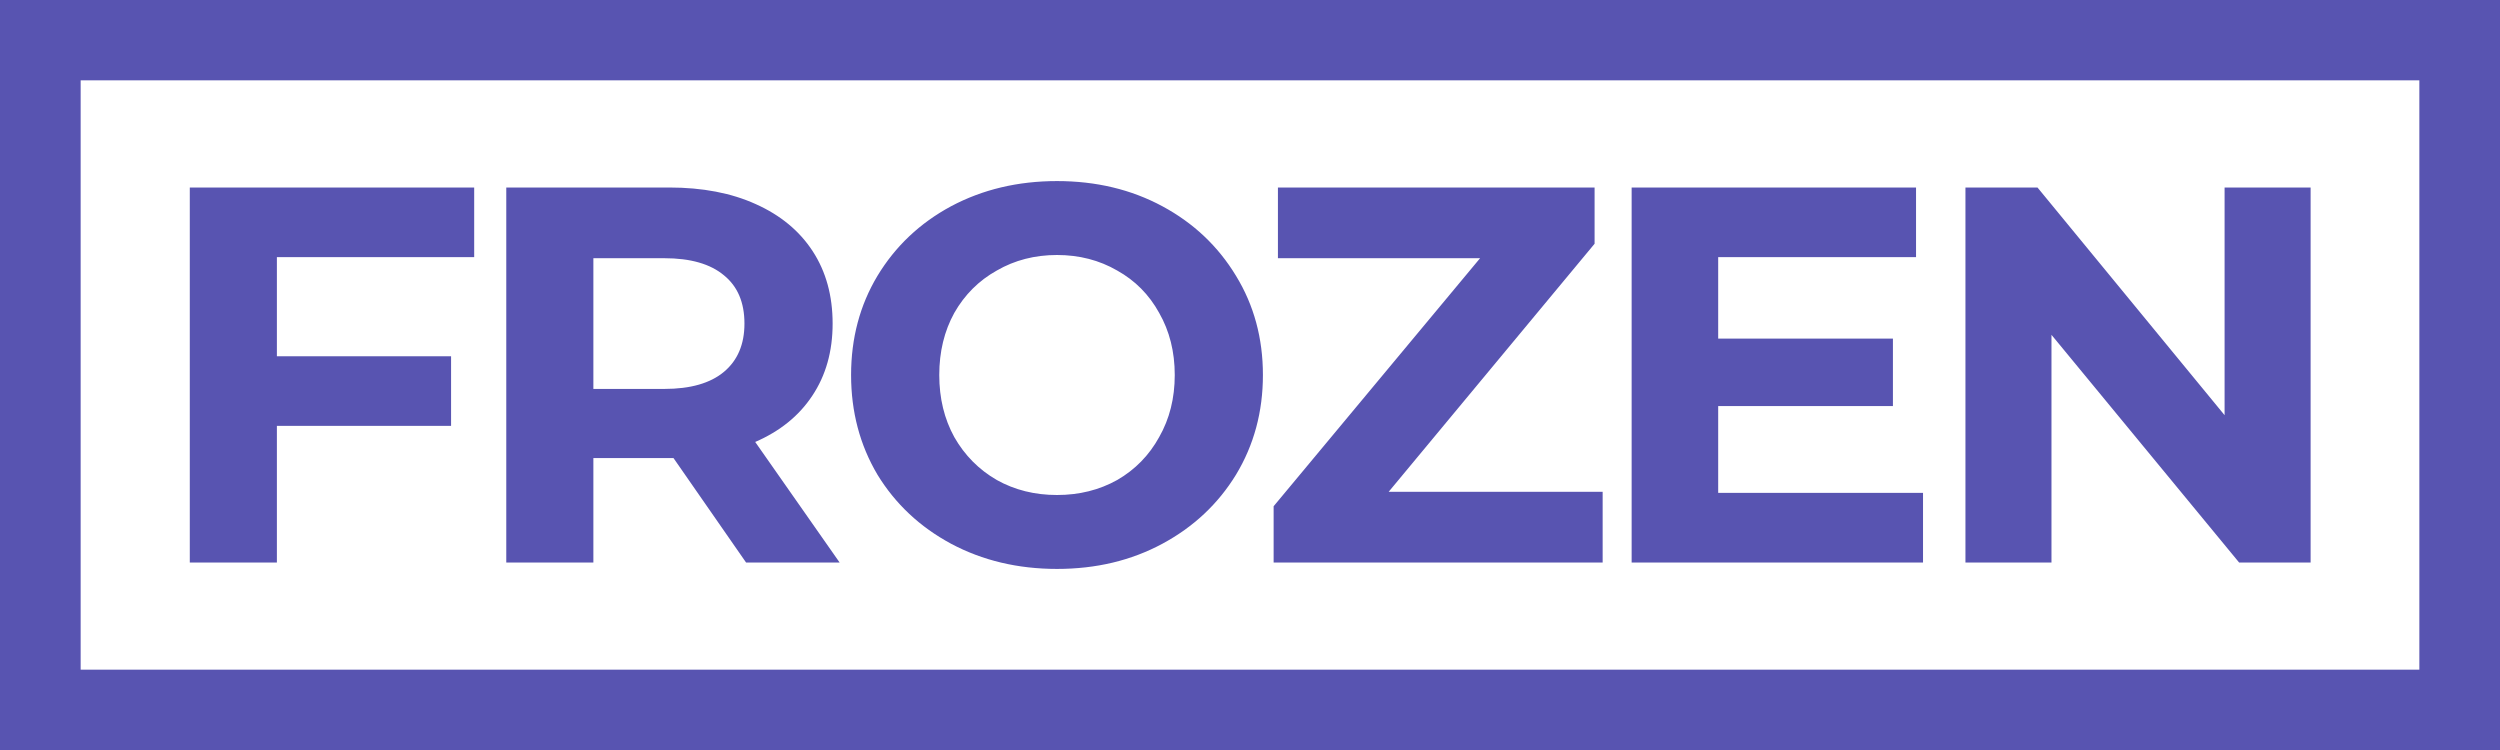 <svg width="200" height="60" viewBox="0 0 200 60" fill="none" xmlns="http://www.w3.org/2000/svg">
<path fill-rule="evenodd" clip-rule="evenodd" d="M6.452 6.429H193.548V53.571H6.452V6.429ZM0 60V0H200V60H0ZM84.56 45.514C81.435 45.514 78.61 44.843 76.087 43.5C73.592 42.157 71.628 40.314 70.195 37.971C68.79 35.6 68.087 32.943 68.087 30C68.087 27.057 68.79 24.414 70.195 22.071C71.628 19.7 73.592 17.843 76.087 16.5C78.61 15.157 81.435 14.486 84.56 14.486C87.686 14.486 90.496 15.157 92.99 16.5C95.485 17.843 97.449 19.7 98.883 22.071C100.316 24.414 101.033 27.057 101.033 30C101.033 32.943 100.316 35.6 98.883 37.971C97.449 40.314 95.485 42.157 92.99 43.5C90.496 44.843 87.686 45.514 84.56 45.514ZM84.56 39.6C86.338 39.6 87.944 39.2 89.377 38.4C90.811 37.571 91.929 36.428 92.732 34.971C93.564 33.514 93.98 31.857 93.98 30C93.98 28.143 93.564 26.486 92.732 25.029C91.929 23.571 90.811 22.443 89.377 21.643C87.944 20.814 86.338 20.4 84.56 20.4C82.782 20.4 81.177 20.814 79.743 21.643C78.309 22.443 77.177 23.571 76.345 25.029C75.542 26.486 75.141 28.143 75.141 30C75.141 31.857 75.542 33.514 76.345 34.971C77.177 36.428 78.309 37.571 79.743 38.4C81.177 39.2 82.782 39.6 84.56 39.6ZM22.151 28.5V20.571H37.935V15H15.183V45H22.151V34.071H36.086V28.5H22.151ZM53.878 36.643L59.685 45H67.169L60.416 35.357C62.395 34.5 63.914 33.271 64.975 31.671C66.065 30.043 66.61 28.114 66.61 25.886C66.61 23.657 66.079 21.729 65.018 20.1C63.957 18.471 62.438 17.214 60.459 16.328C58.509 15.443 56.201 15 53.534 15H40.502V45H47.47V36.643H53.878ZM57.921 22.029C59.011 22.914 59.556 24.2 59.556 25.886C59.556 27.543 59.011 28.828 57.921 29.743C56.832 30.657 55.24 31.114 53.147 31.114H47.47V20.657H53.147C55.24 20.657 56.832 21.114 57.921 22.029ZM128.212 45V39.343H111.094L127.567 19.5V15H102.234V20.657H118.406L101.89 40.5V45H128.212ZM153.842 39.428V45H130.531V15H153.283V20.571H137.455V27.086H151.434V32.486H137.455V39.428H153.842ZM184.849 45V15H177.967V33.214L162.999 15H157.236V45H164.118V26.786L179.128 45H184.849Z" fill="#5854B1"/>
</svg>
